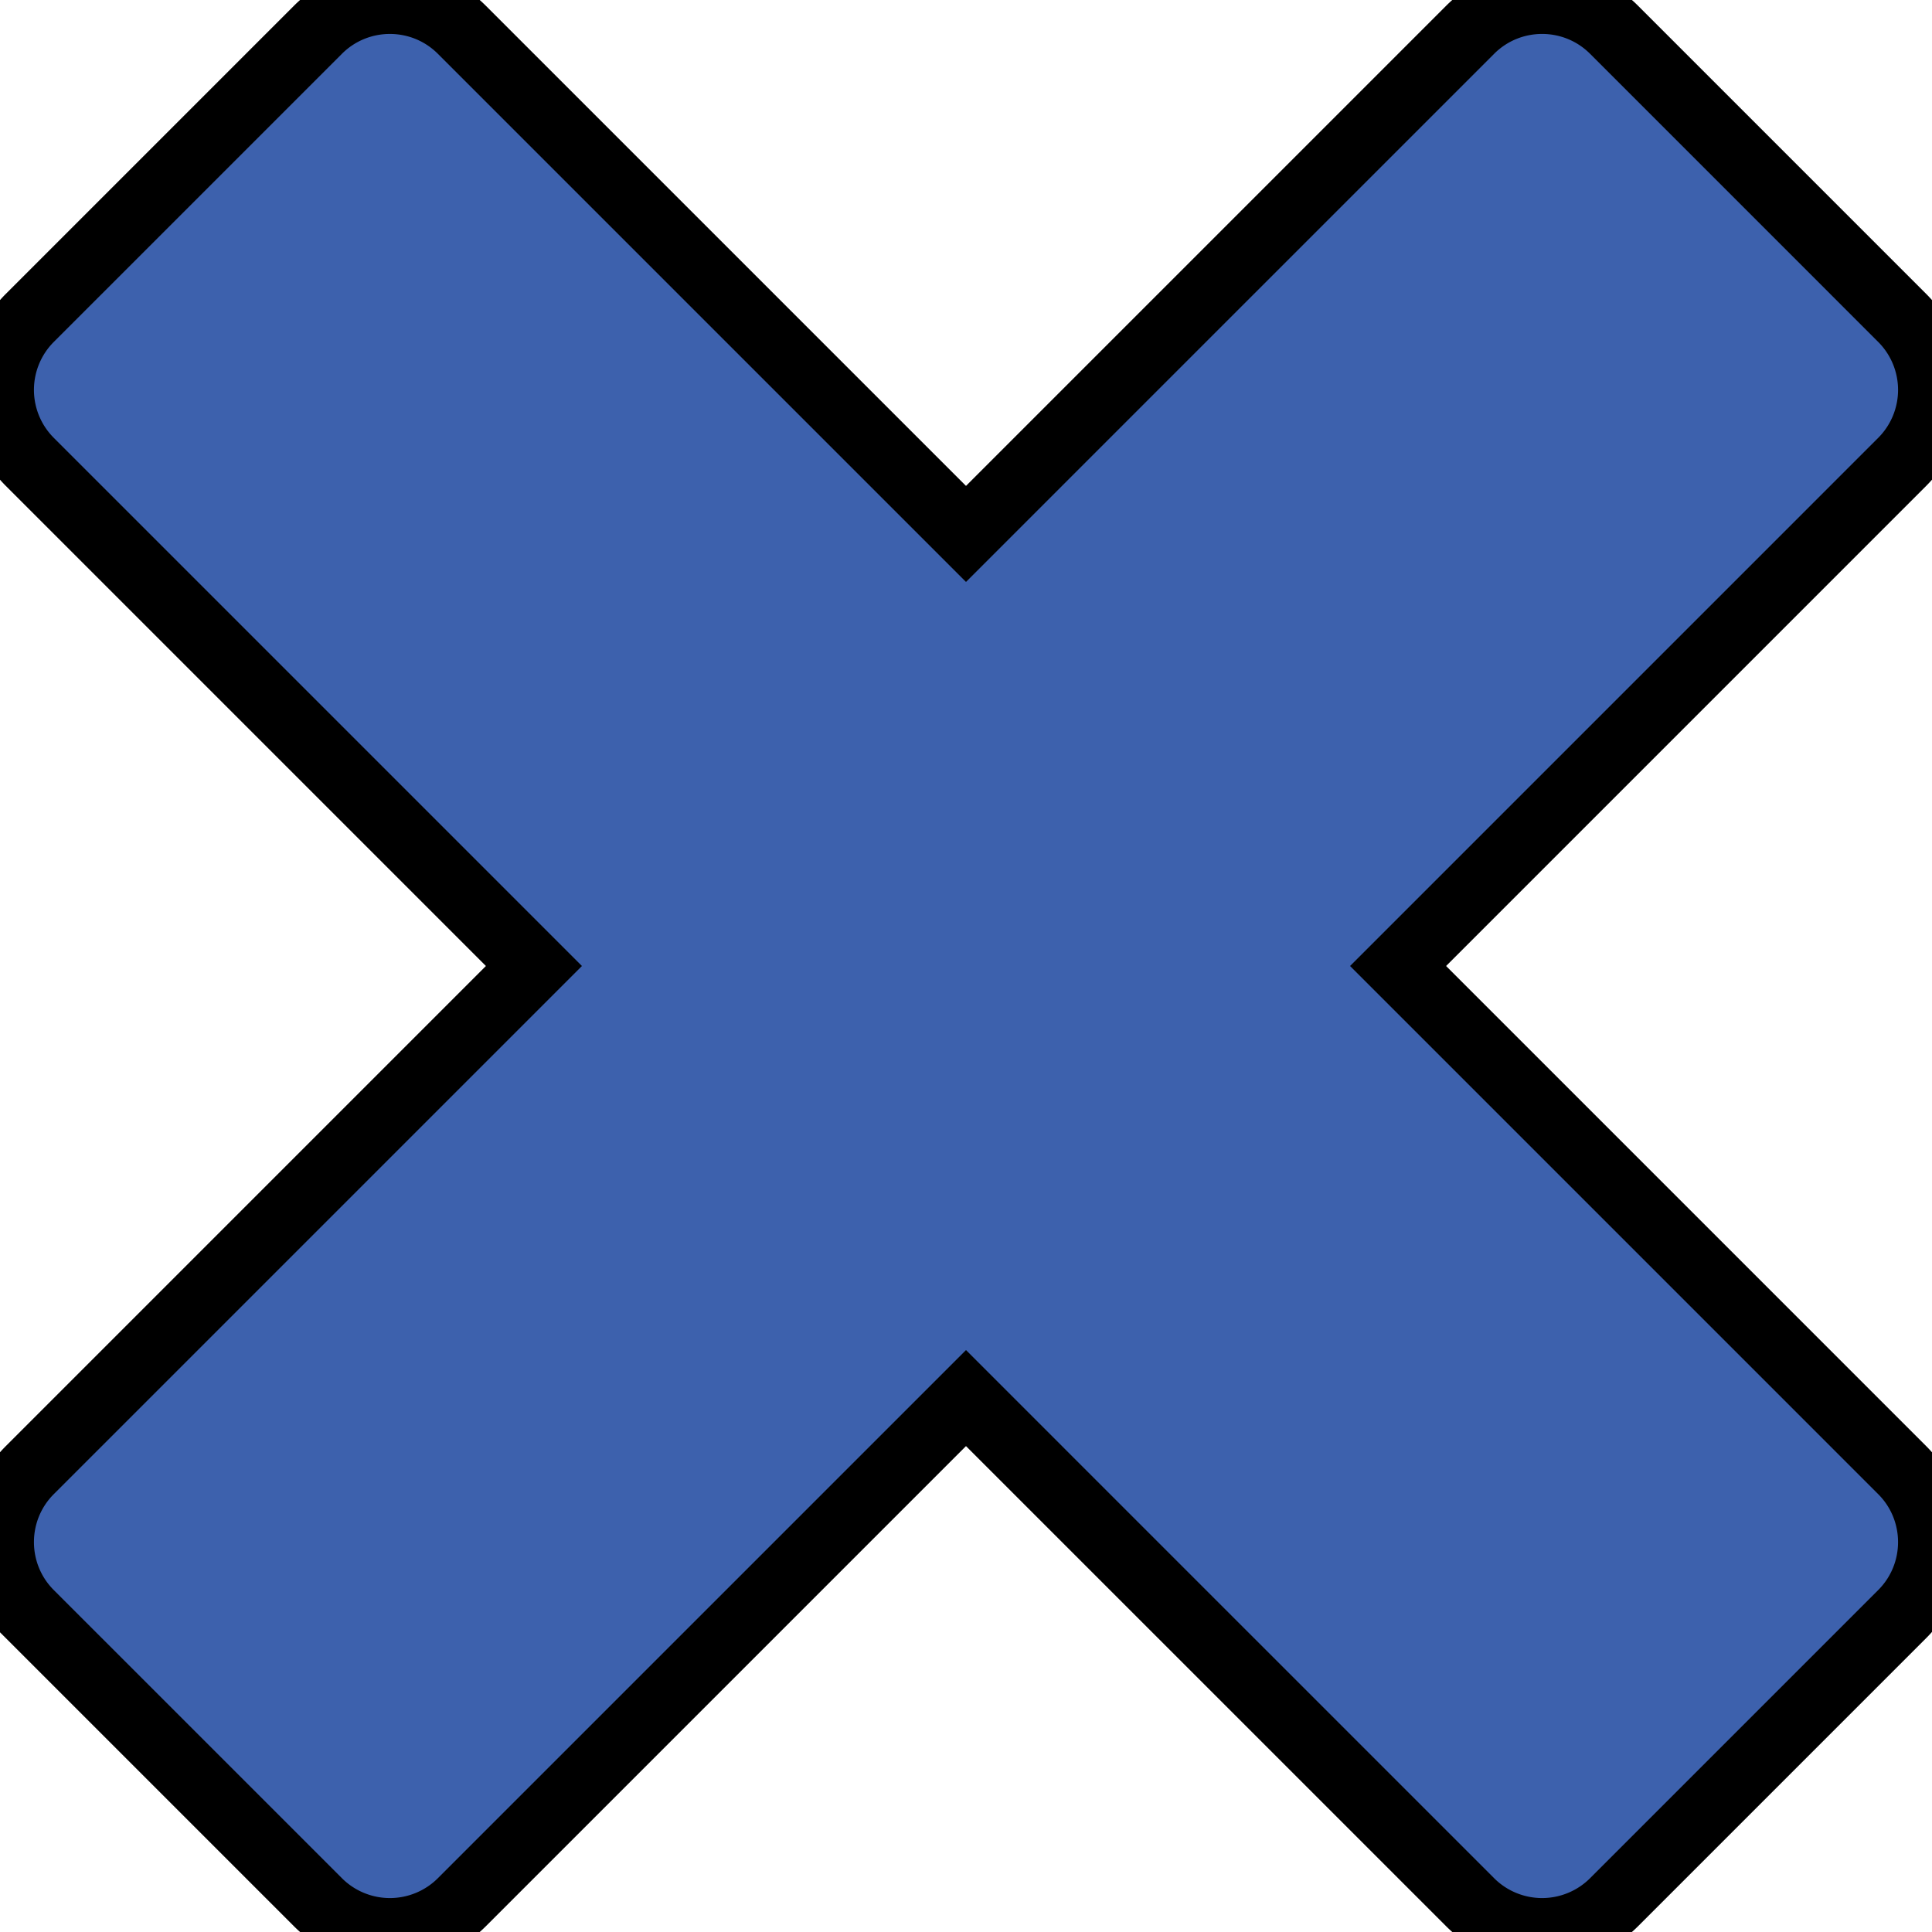 <svg xmlns="http://www.w3.org/2000/svg" viewBox="0 0 284.559 284.559"><path stroke-width="10" stroke="black" fill="#3d61ad" d="M4.394 237.739l42.427 42.427a15 15 0 0 0 21.212 0l74.246-74.246 74.246 74.246a15.001 15.001 0 0 0 21.213 0l42.427-42.427c5.858-5.858 5.858-15.355 0-21.213L205.92 142.28l74.245-74.247a14.996 14.996 0 0 0 0-21.213L237.739 4.393c-5.857-5.858-15.356-5.858-21.213.001L142.28 78.639 68.033 4.394c-5.857-5.858-15.356-5.858-21.213 0L4.394 46.82a14.996 14.996 0 0 0 0 21.212l74.245 74.247-74.245 74.247c-5.859 5.858-5.859 15.355 0 21.213z"/></svg>